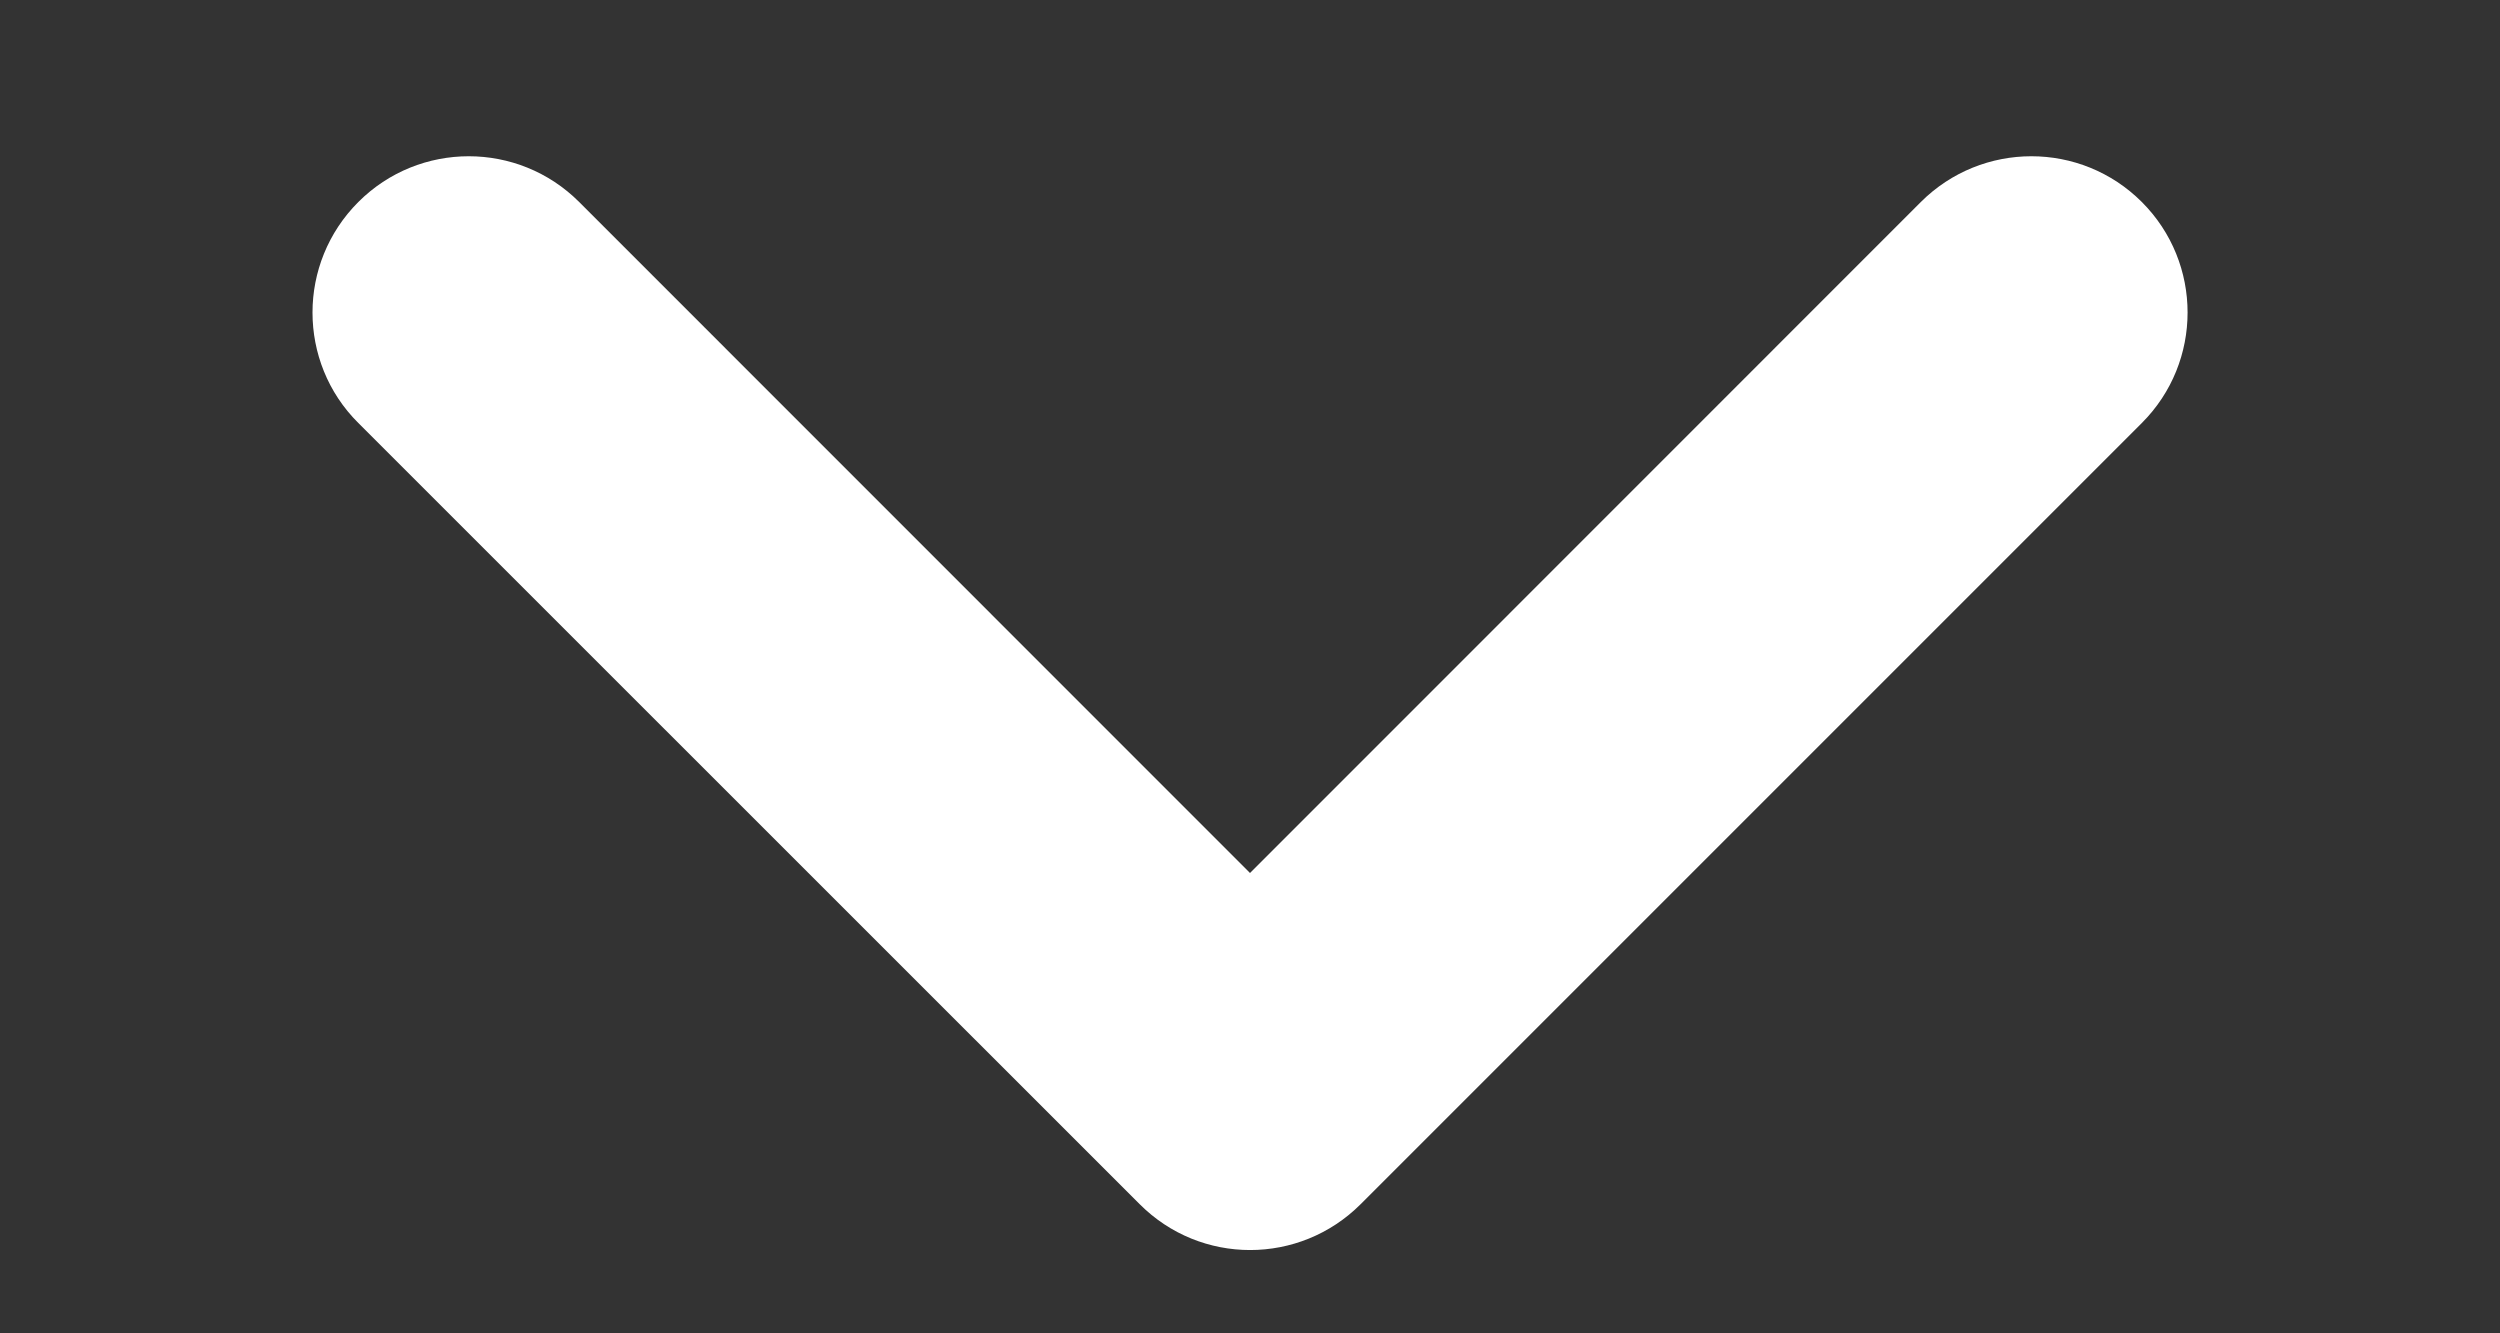 <svg width="15" height="8" viewBox="0 0 15 8" fill="none" xmlns="http://www.w3.org/2000/svg">
<rect x="0" y="0" width="15" height="8" fill="#333333" stroke="none"/>
<g clip-path="url(#clip0_878_2)">
<path d="M1.875 1.875C1.875 1.635 1.967 1.395 2.15 1.212C2.516 0.846 3.109 0.846 3.475 1.212L7.5 5.238L11.525 1.212C11.892 0.846 12.485 0.846 12.851 1.212C13.217 1.578 13.217 2.172 12.851 2.538L8.164 7.225C7.797 7.592 7.204 7.592 6.838 7.225L2.15 2.538C1.966 2.355 1.875 2.115 1.875 1.875Z" fill="white"/>
</g>
<defs>
<clipPath id="clip0_878_2">
<rect width="7.5" height="15" fill="white" transform="translate(15) rotate(90)"/>
</clipPath>
</defs>
</svg>
